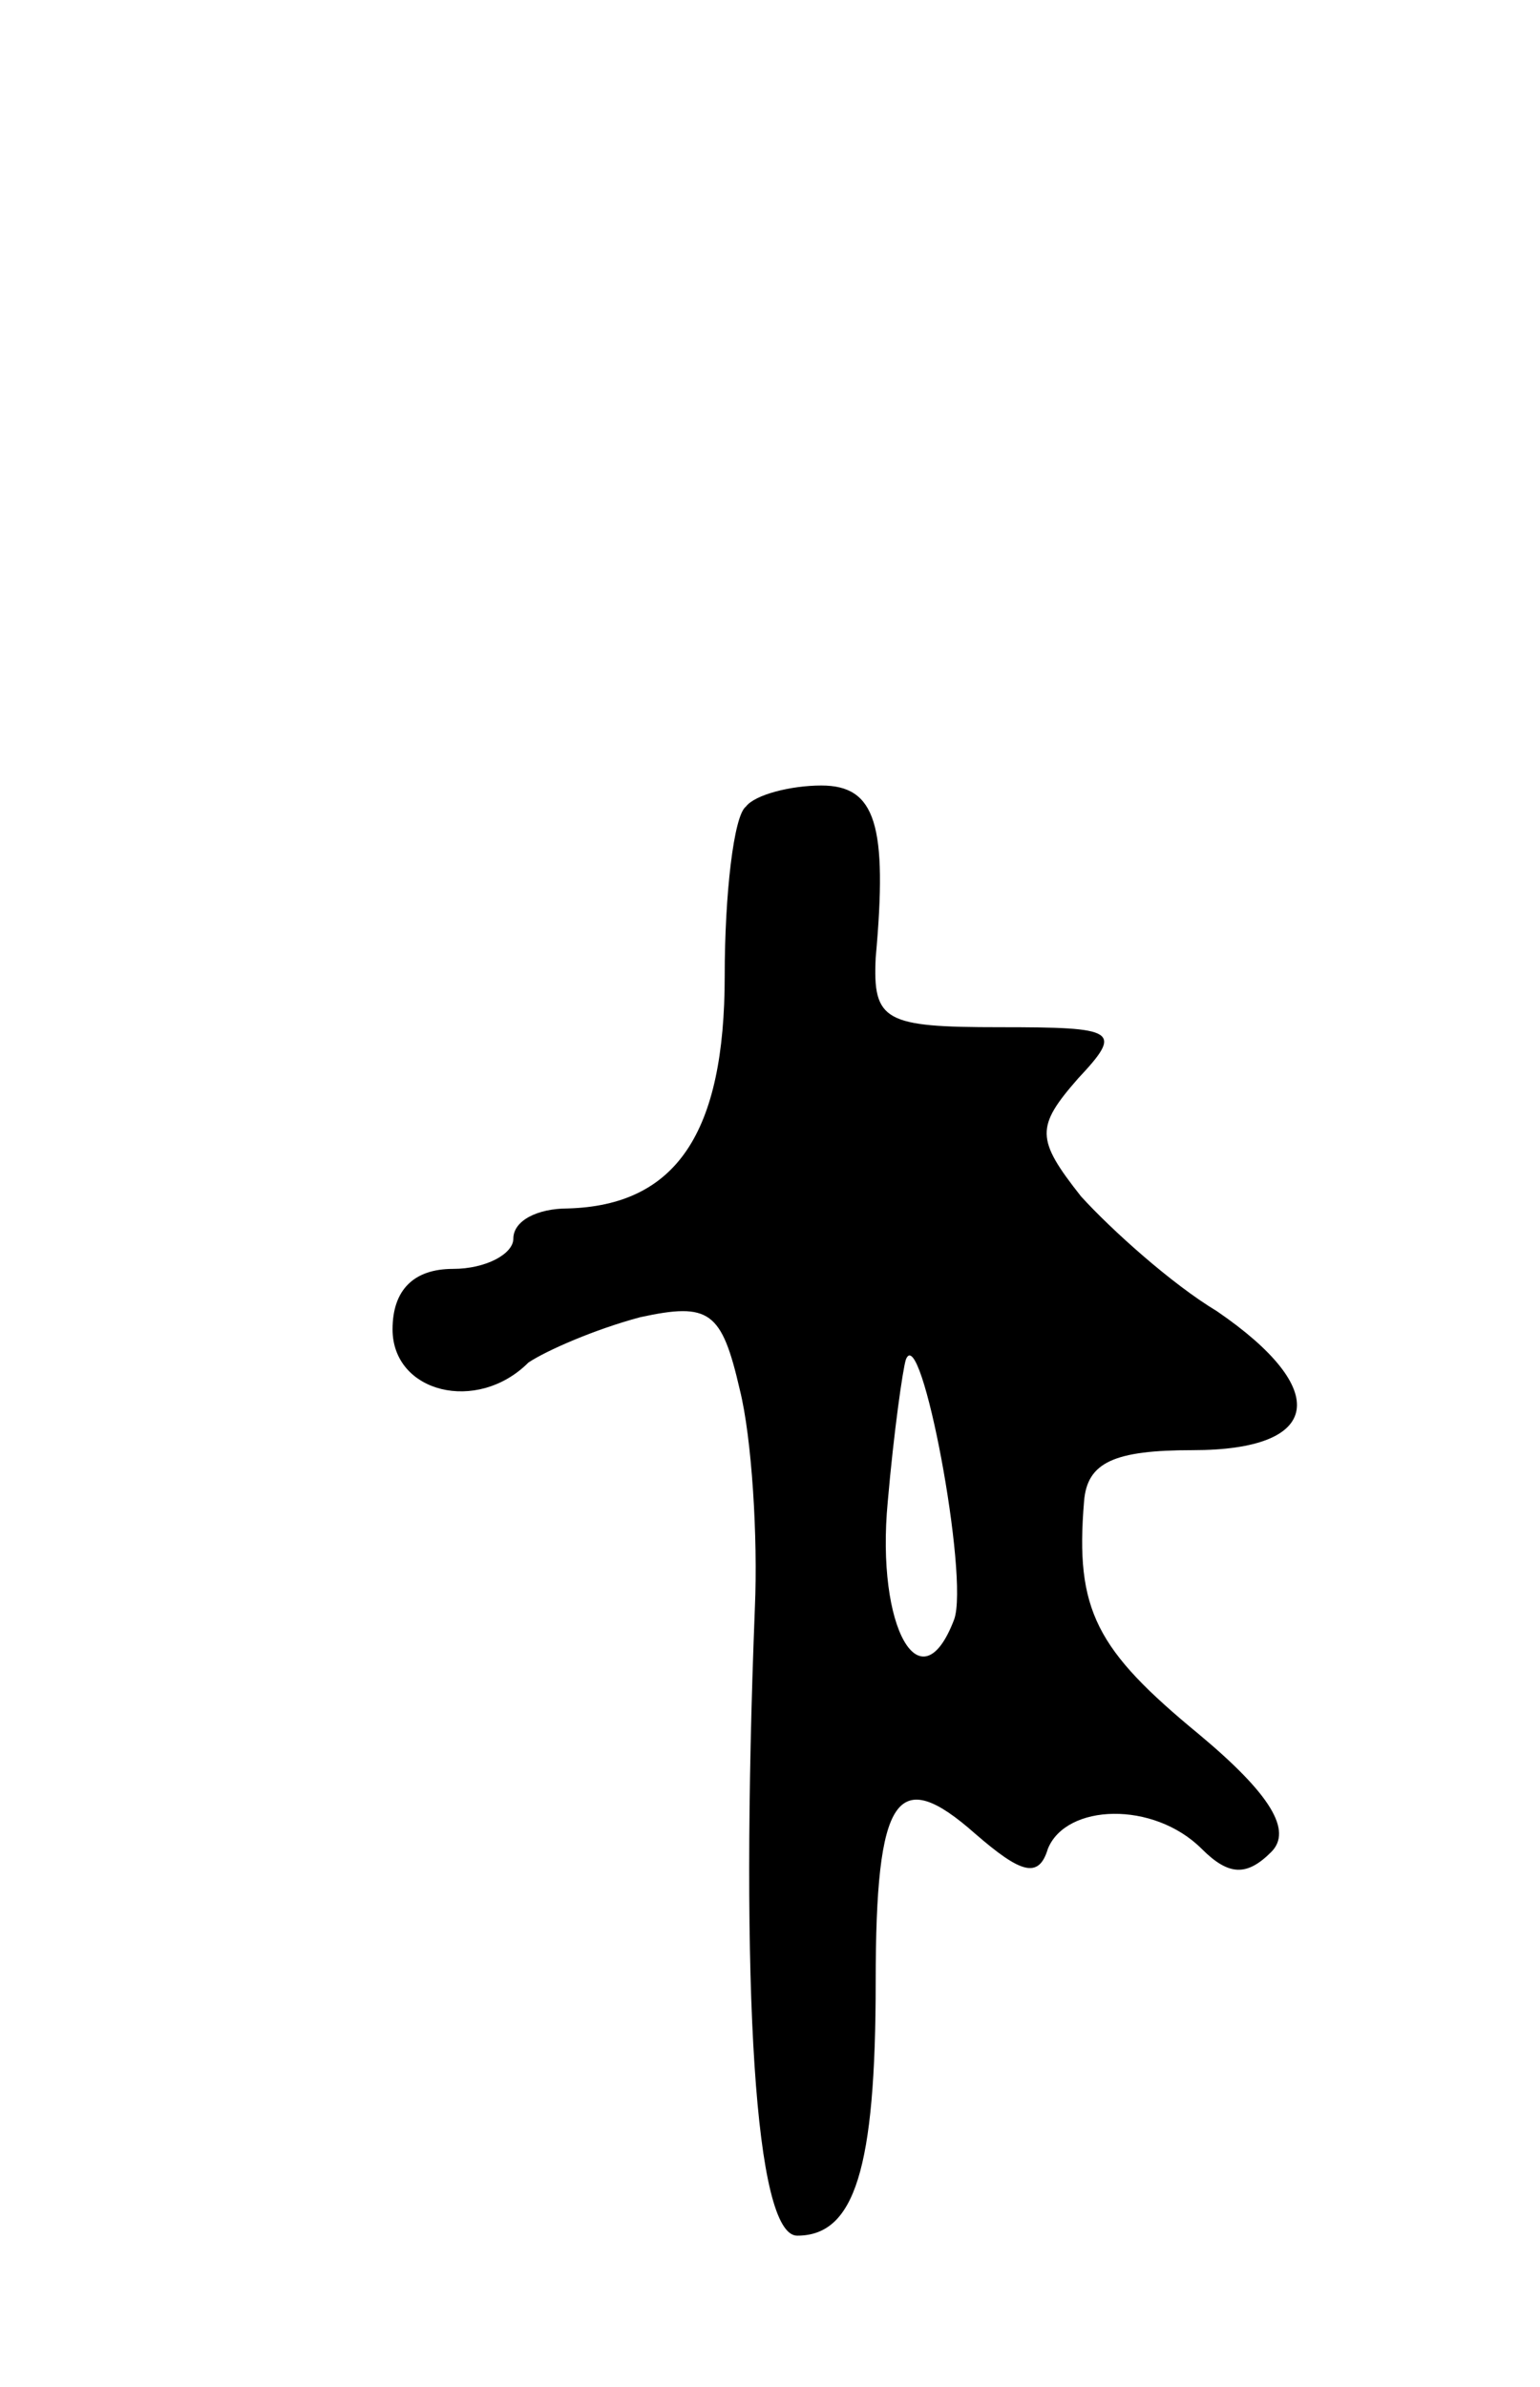 <svg version="1.0" xmlns="http://www.w3.org/2000/svg"
 width="51pt" height="79pt" viewBox="0 0 51 79"
 preserveAspectRatio="xMidYMid meet">
<g transform="translate(0,79) scale(0.1,-0.1)"
fill="#000000" stroke="none">
<path d="M247 523 c-4 -3 -7 -29 -7 -56 0 -52 -16 -76 -52 -77 -10 0 -18 -4
-18 -10 0 -5 -9 -10 -20 -10 -13 0 -20 -7 -20 -20 0 -21 28 -28 45 -11 6 4 22
11 37 15 23 5 27 2 33 -24 4 -16 6 -49 5 -72 -5 -127 0 -208 14 -208 19 0 26
22 26 84 0 62 7 72 33 49 15 -13 21 -15 24 -5 6 15 35 16 51 0 9 -9 15 -9 23
-1 7 7 0 19 -24 39 -34 28 -41 41 -38 77 1 13 10 17 36 17 43 0 46 20 8 46
-15 9 -35 27 -45 38 -15 19 -15 23 -1 39 15 16 13 17 -26 17 -38 0 -42 2 -41
23 4 44 0 57 -18 57 -10 0 -22 -3 -25 -7z m69 -269 c-11 -29 -26 -3 -22 39 2
23 5 44 6 47 5 13 21 -72 16 -86z"/>
</g>
</svg>
